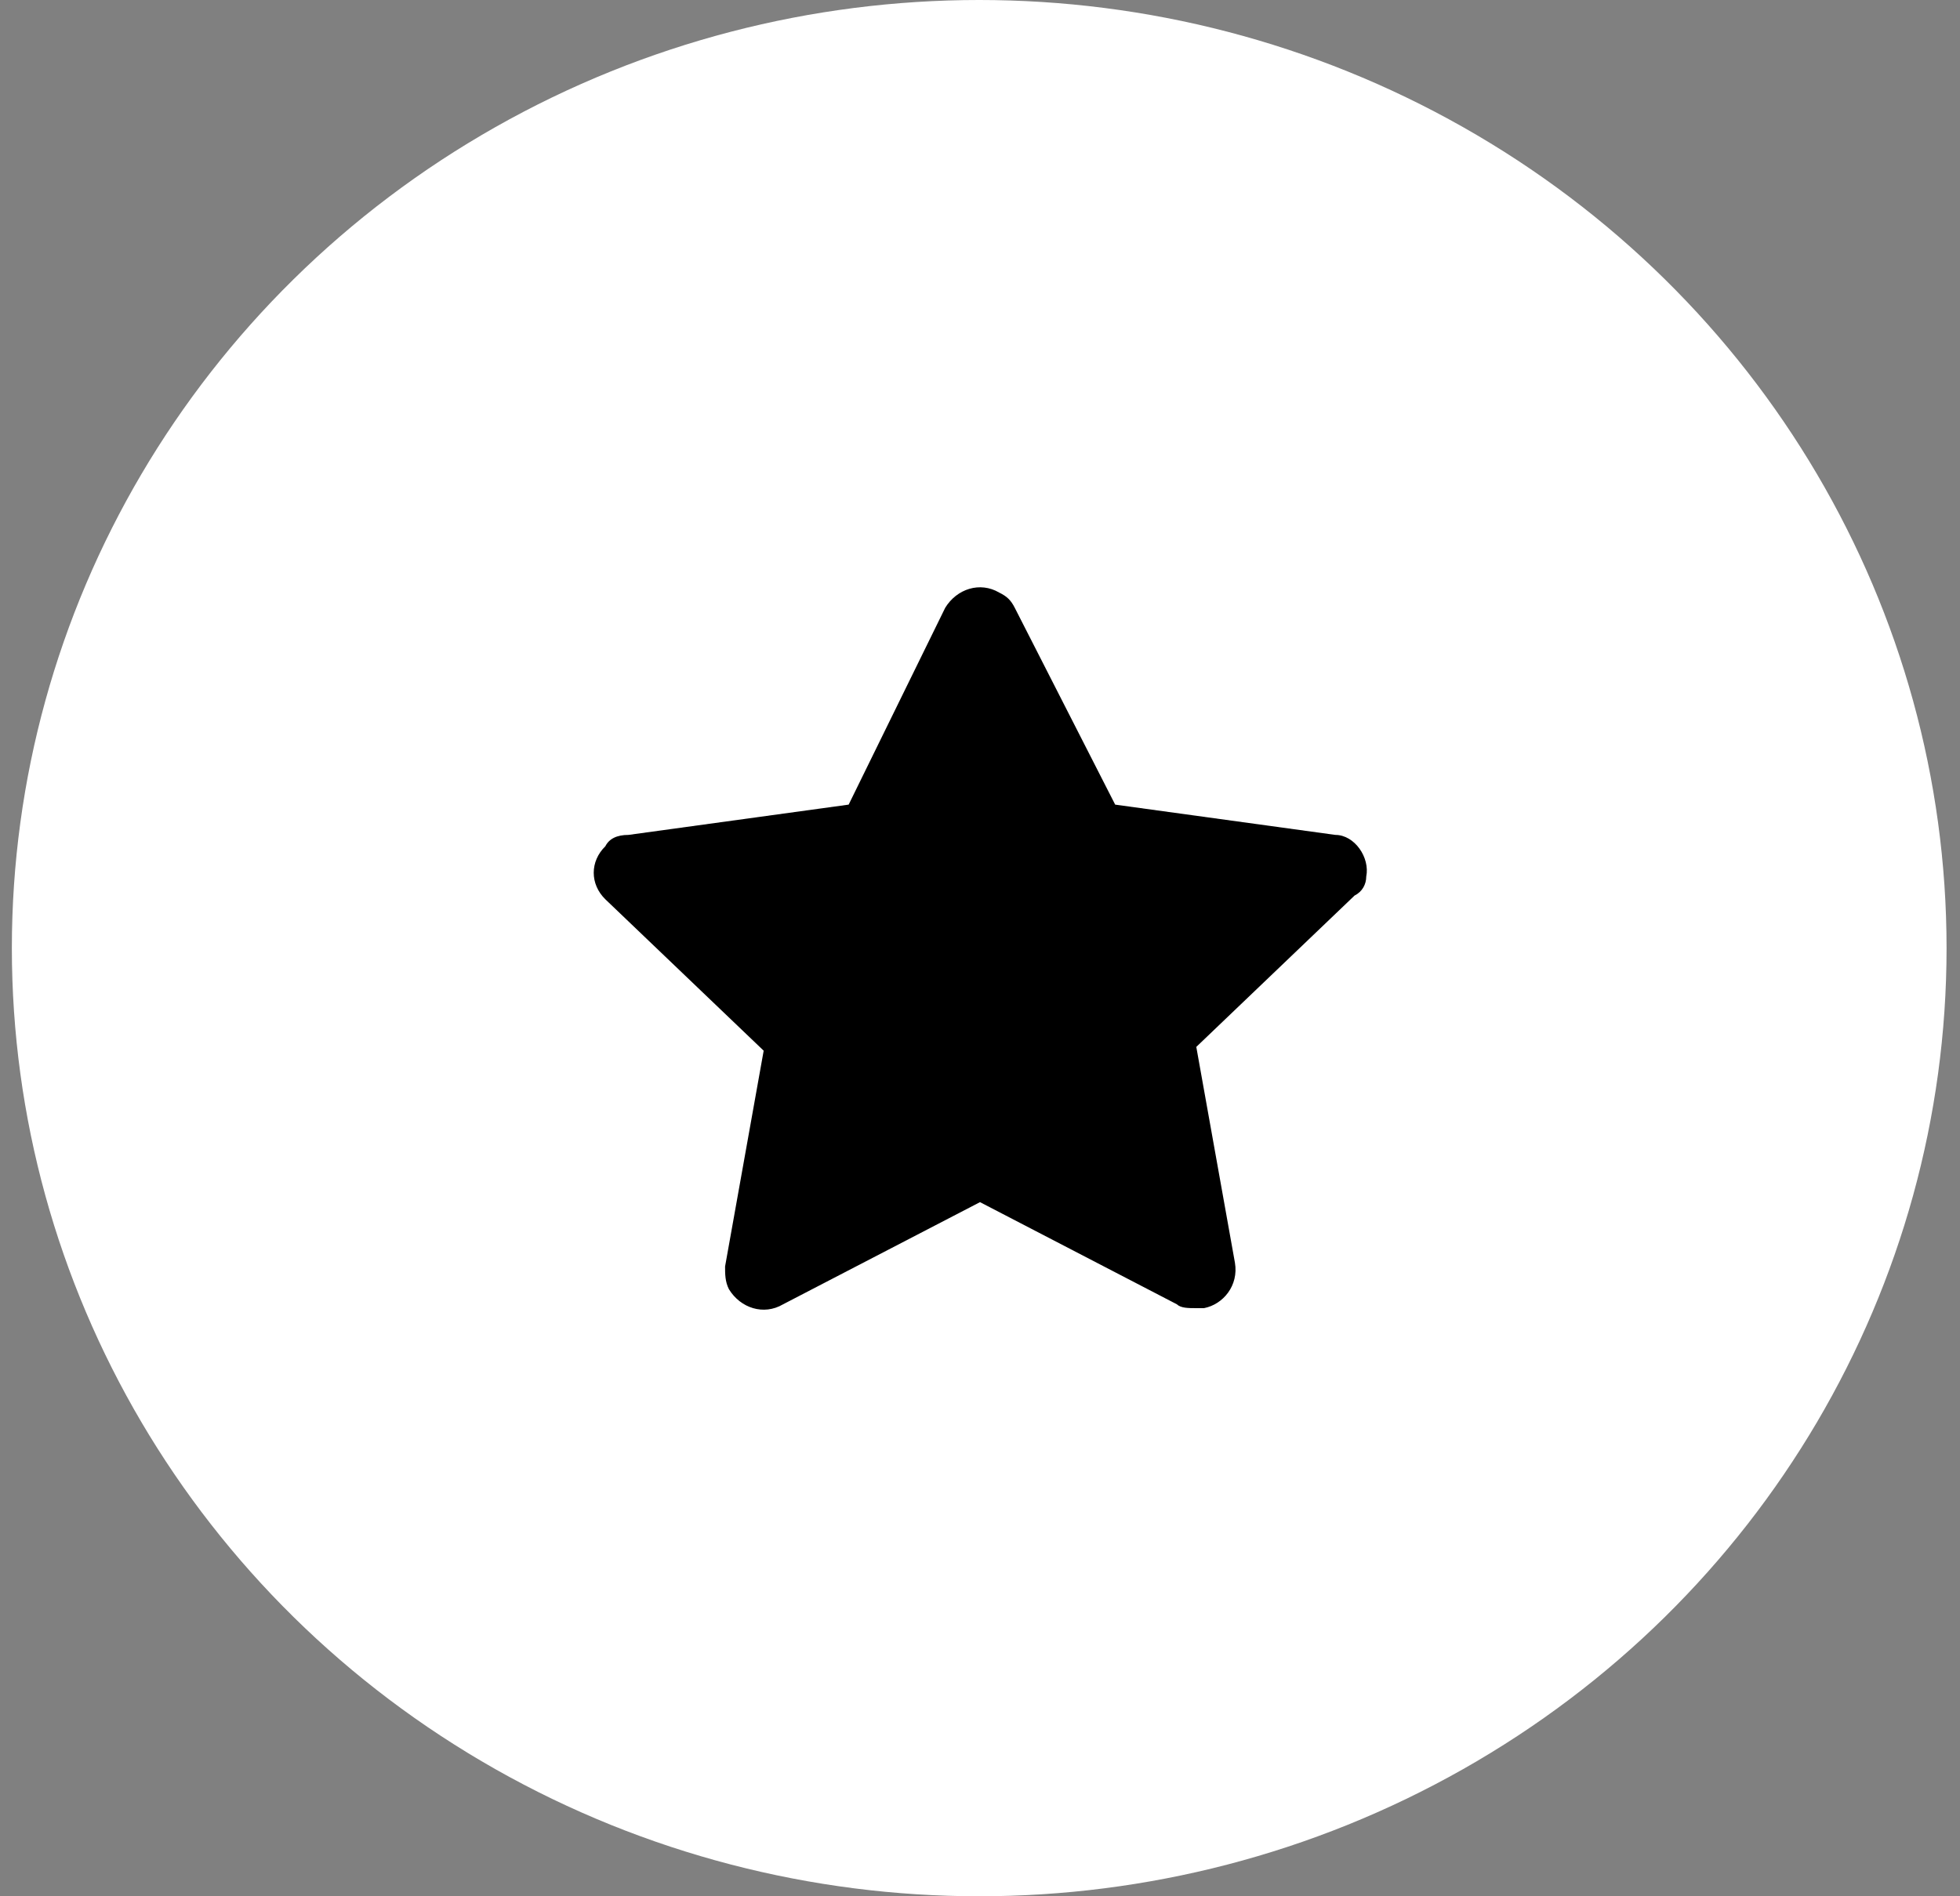 <svg width="62" height="60" viewBox="0 0 62 60" fill="none" xmlns="http://www.w3.org/2000/svg">
<rect x="0" y="0" width="62" height="60" fill="#808080" stroke="none"/>
<ellipse cx="30.975" cy="30" rx="30.6" ry="30" fill="white"/>
<path d="M43.218 27.735C43.34 27.136 42.851 26.417 42.24 26.417L35.276 25.459L32.099 19.23C31.977 18.991 31.855 18.871 31.61 18.751C31 18.392 30.267 18.631 29.9 19.23L26.845 25.459L19.881 26.417C19.514 26.417 19.27 26.537 19.148 26.777C18.659 27.256 18.659 27.974 19.148 28.454L24.157 33.245L22.936 40.073C22.936 40.313 22.936 40.552 23.058 40.792C23.424 41.391 24.157 41.63 24.768 41.271L31 38.037L37.231 41.271C37.353 41.391 37.597 41.391 37.842 41.391H38.086C38.697 41.271 39.186 40.672 39.064 39.953L37.842 33.125L42.851 28.334C43.096 28.214 43.218 27.974 43.218 27.735Z" fill="black"/>
</svg>

